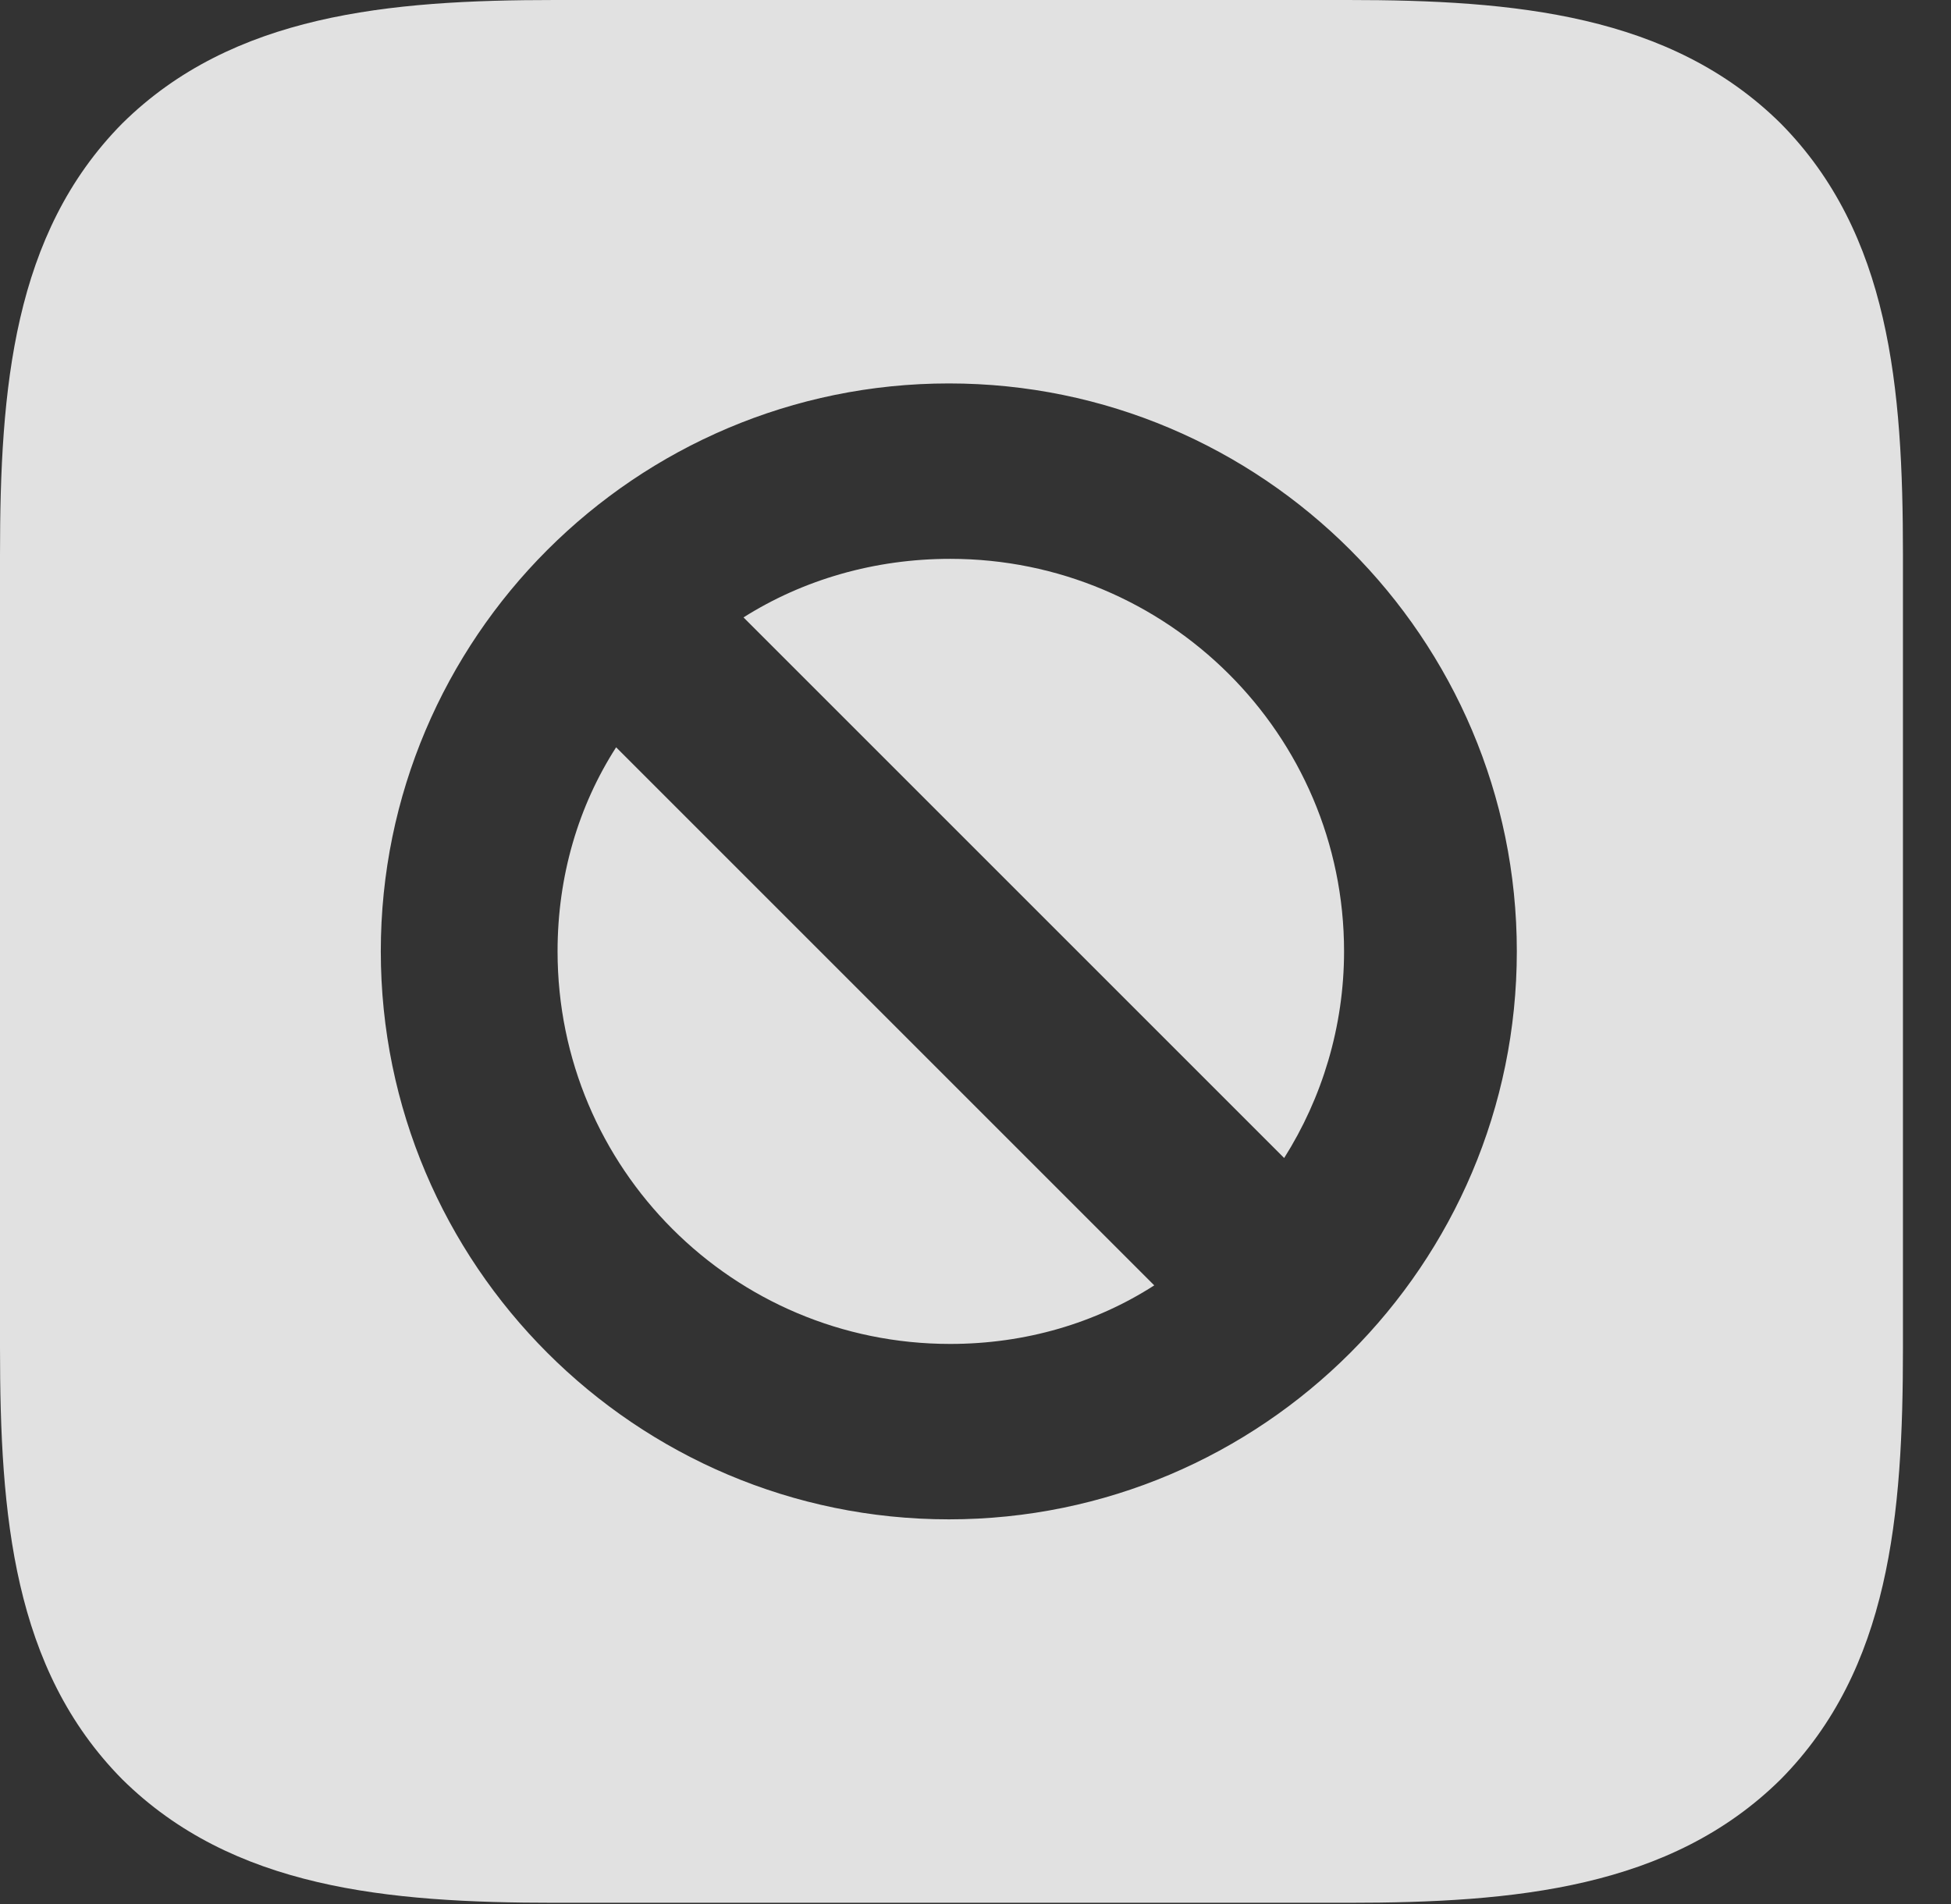 <?xml version="1.0" encoding="UTF-8"?>
<!--Generator: Apple Native CoreSVG 326-->
<!DOCTYPE svg
PUBLIC "-//W3C//DTD SVG 1.1//EN"
       "http://www.w3.org/Graphics/SVG/1.1/DTD/svg11.dtd">
<svg version="1.1" xmlns="http://www.w3.org/2000/svg" xmlns:xlink="http://www.w3.org/1999/xlink" viewBox="0 0 14.658 14.307">
 <rect x="0" y="0" width="14.658" height="14.307" fill="#333333" stroke="none"/>
 <g>
  <rect height="14.307" opacity="0" width="14.658" x="0" y="0"/>
  <path d="M13.379 0.928C14.199 1.758 14.297 2.91 14.297 4.17L14.297 10.127C14.297 11.387 14.199 12.539 13.379 13.369C12.549 14.19 11.377 14.297 10.127 14.297L4.17 14.297C2.91 14.297 1.748 14.19 0.918 13.369C0.098 12.539 0 11.387 0 10.127L0 4.17C0 2.92 0.098 1.758 0.918 0.928C1.748 0.107 2.92 0 4.17 0L10.127 0C11.377 0 12.549 0.107 13.379 0.928ZM2.861 7.148C2.861 9.502 4.775 11.416 7.129 11.416C9.482 11.416 11.396 9.502 11.396 7.148C11.396 4.795 9.482 2.881 7.129 2.881C4.775 2.881 2.861 4.795 2.861 7.148ZM8.672 9.658C8.232 9.941 7.705 10.098 7.139 10.098C5.508 10.098 4.189 8.779 4.189 7.148C4.189 6.582 4.346 6.055 4.629 5.615ZM10.098 7.148C10.098 7.715 9.932 8.252 9.648 8.701L5.586 4.639C6.035 4.355 6.572 4.199 7.139 4.199C8.77 4.199 10.098 5.518 10.098 7.148Z" fill="white" fill-opacity="0.85"/>
 </g>
</svg>
